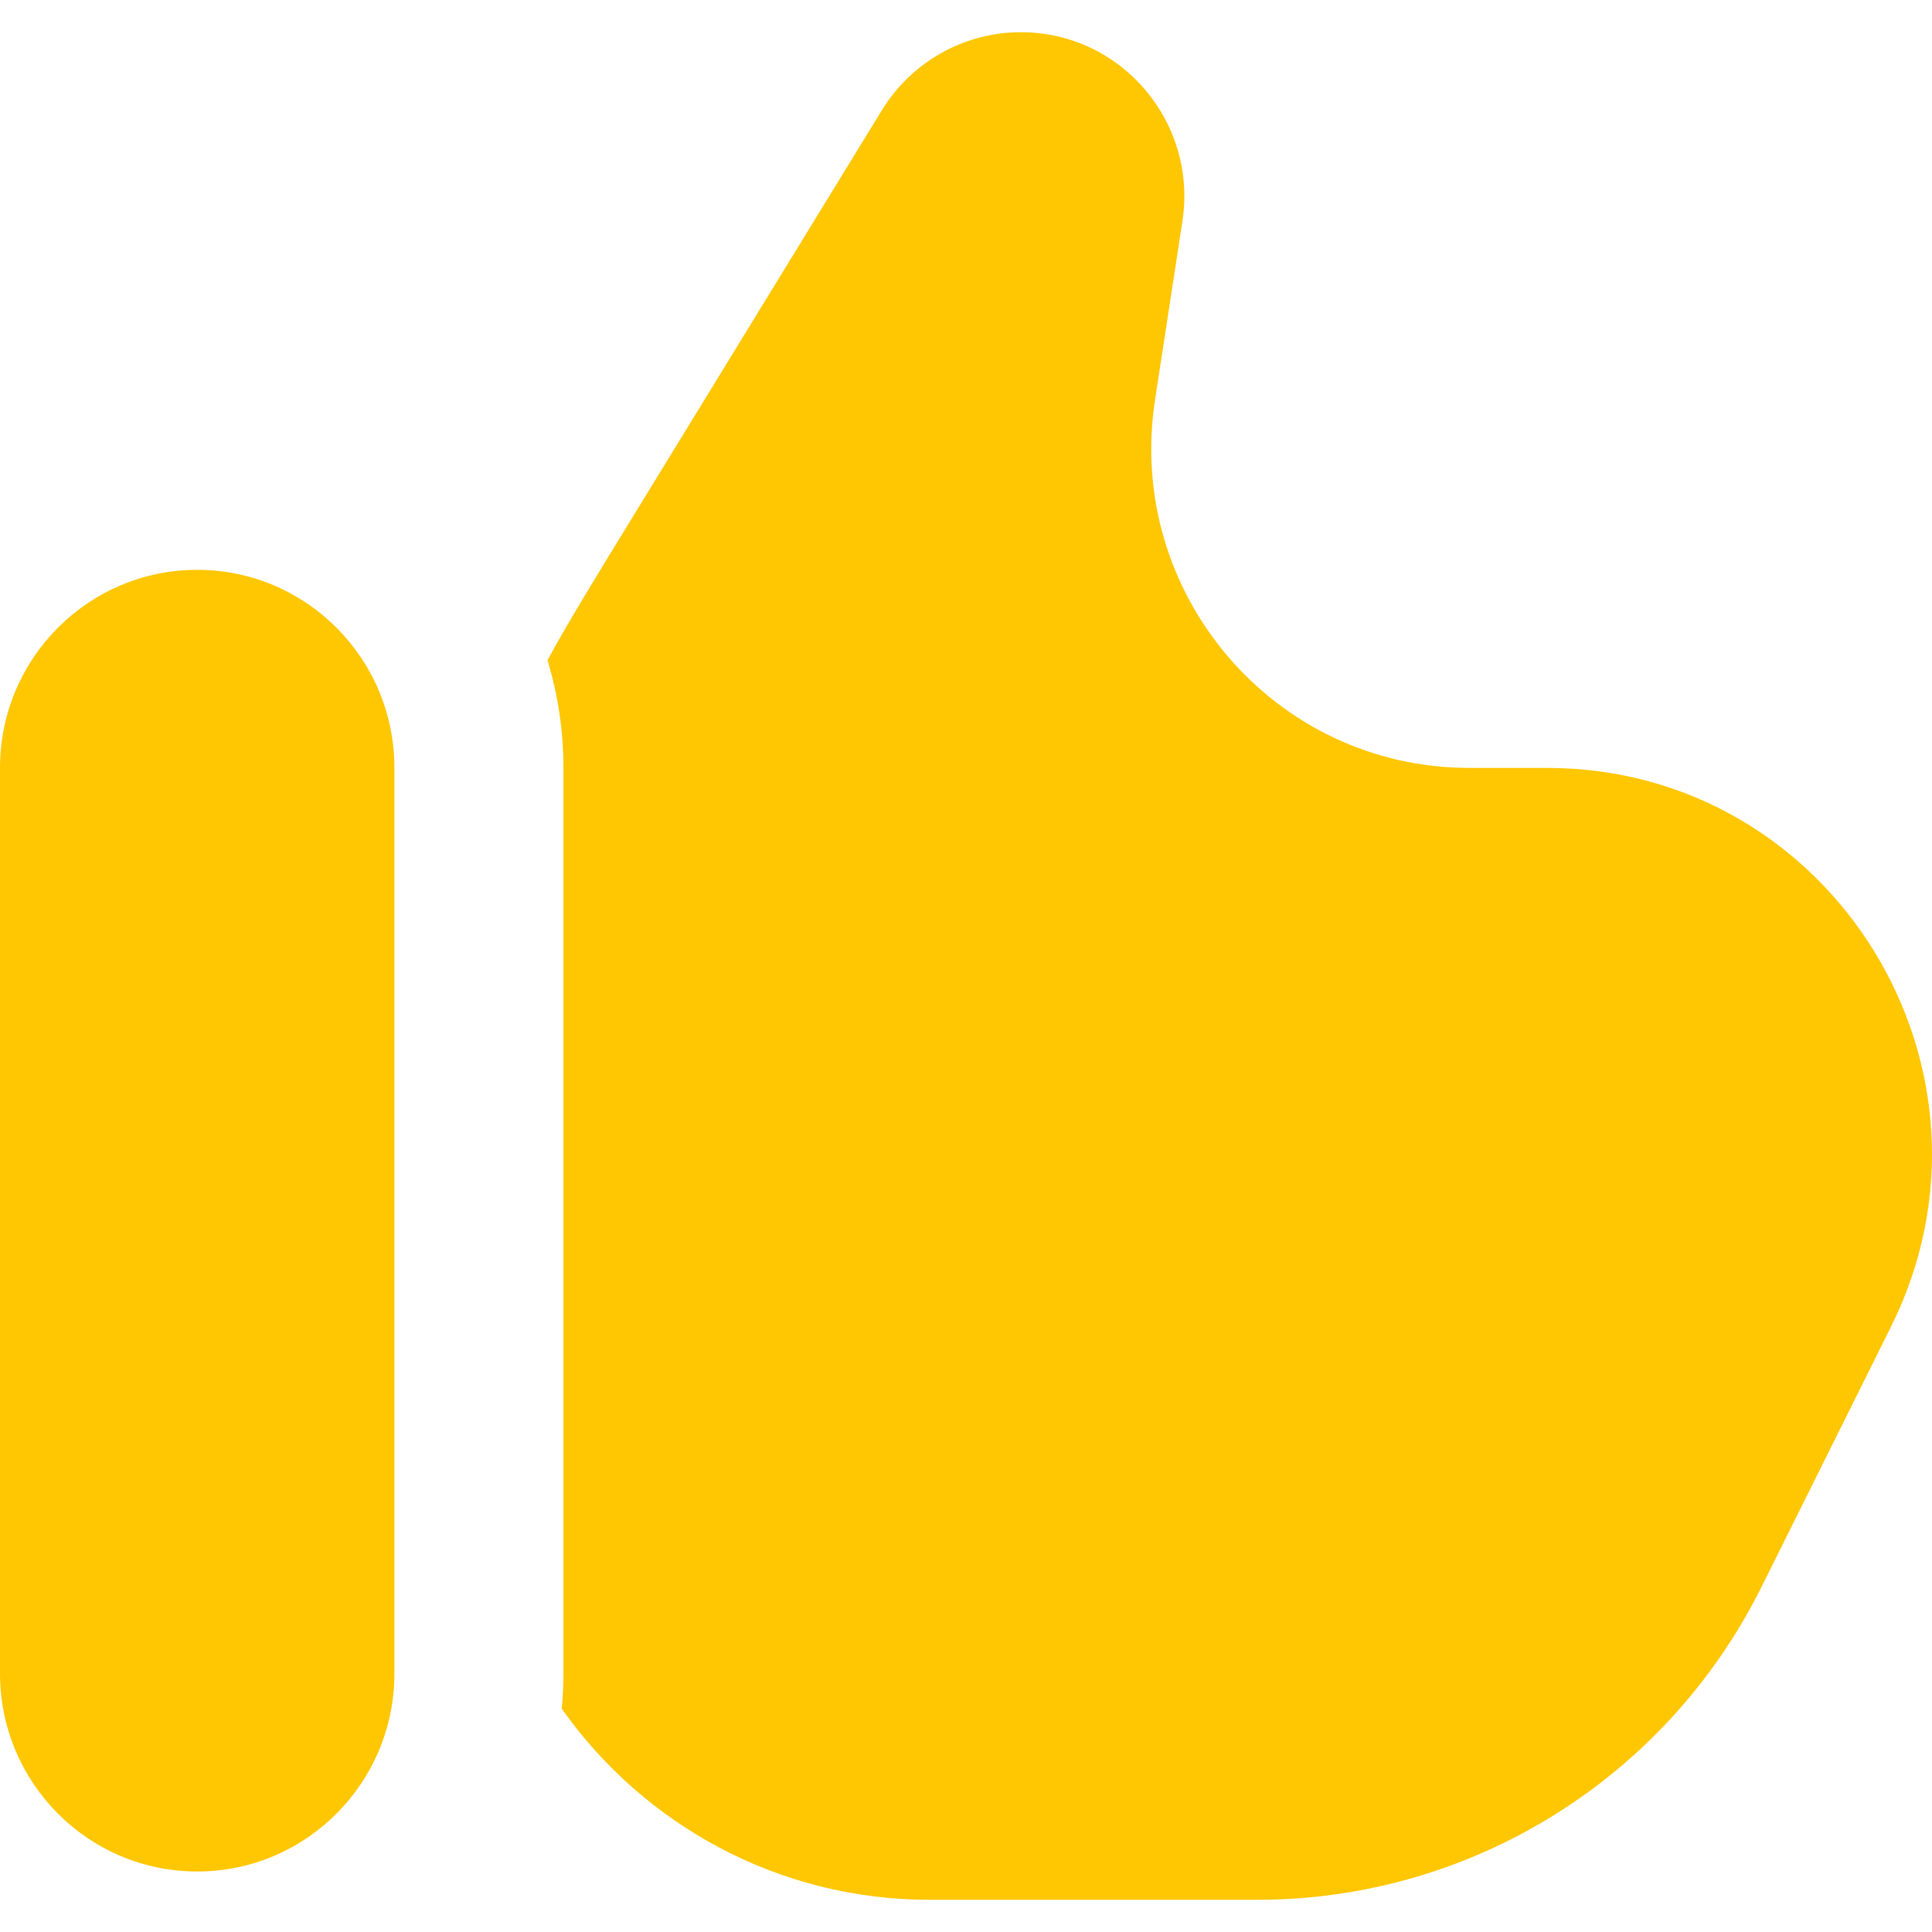 <svg width="54" height="54" viewBox="0 0 54 54" fill="none" xmlns="http://www.w3.org/2000/svg">
<path d="M17.622 14.55L24.647 3.083C25.478 1.726 26.95 0.9 28.535 0.9C31.334 0.9 33.474 3.406 33.049 6.184L32.283 11.182C31.455 16.588 35.619 21.463 41.065 21.463H43.237C51.228 21.463 56.425 29.91 52.851 37.089L49.234 44.356C46.566 49.715 41.114 53.1 35.149 53.1H25.984C21.739 53.1 17.984 50.991 15.701 47.759C15.732 47.434 15.748 47.105 15.748 46.773V21.463C15.748 20.416 15.592 19.406 15.302 18.454C15.861 17.424 16.604 16.211 17.622 14.55Z" fill="#FFC702"/>
<path d="M11.024 46.773C11.024 49.83 8.556 52.309 5.512 52.309C2.468 52.309 0 49.83 0 46.773V21.463C0 18.406 2.468 15.927 5.512 15.927C8.556 15.927 11.024 18.406 11.024 21.463V46.773Z" fill="#FFC702"/>
</svg>
